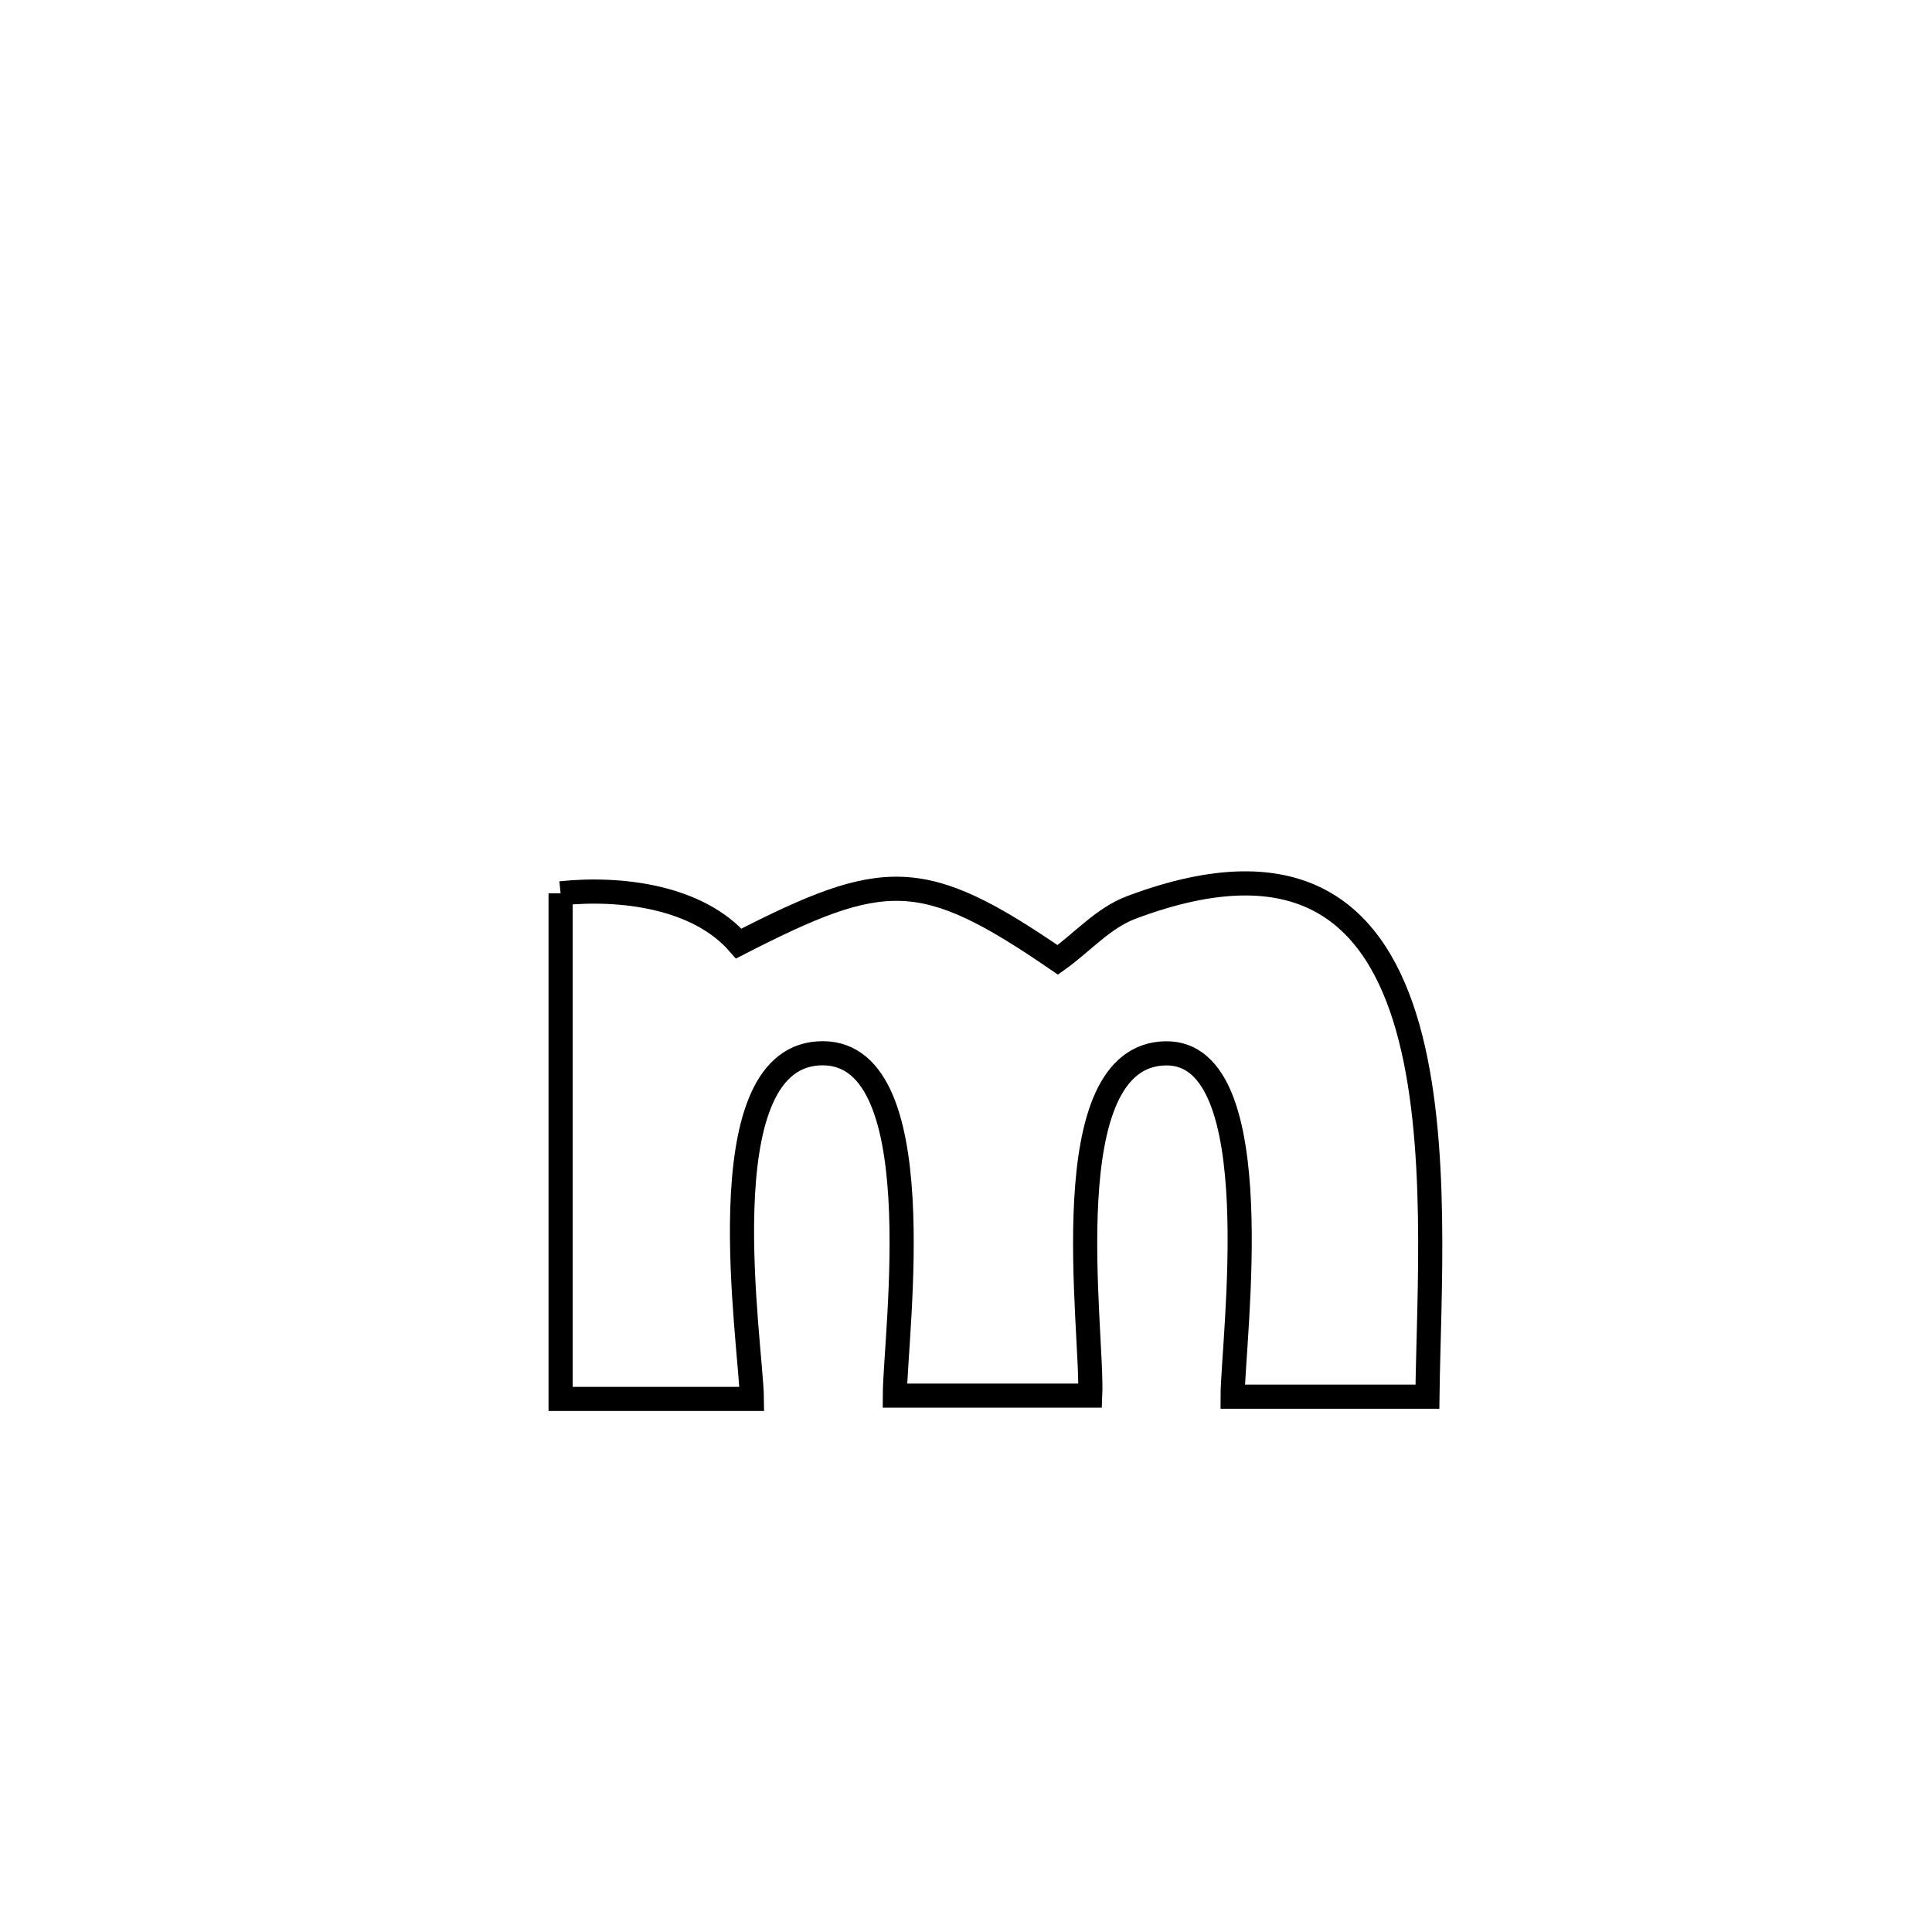 <svg xmlns="http://www.w3.org/2000/svg" viewBox="0.0 0.0 24.0 24.0" height="200px" width="200px"><path fill="none" stroke="black" stroke-width=".3" stroke-opacity="1.0"  filling="0" d="M6.964 11.097 L6.964 11.097 C7.726 11.018 8.674 11.142 9.177 11.721 L9.177 11.721 C10.984 10.795 11.458 10.769 13.14 11.924 L13.14 11.924 C13.444 11.707 13.702 11.406 14.05 11.274 C16.162 10.479 17.09 11.363 17.487 12.763 C17.883 14.163 17.748 16.079 17.732 17.35 L17.732 17.35 C16.925 17.35 16.119 17.35 15.312 17.35 L15.312 17.35 C15.313 16.653 15.797 13.07 14.484 13.085 C13.062 13.101 13.579 16.52 13.543 17.337 L13.543 17.337 C12.734 17.337 11.925 17.337 11.116 17.337 L11.116 17.337 C11.119 16.565 11.618 12.984 10.159 13.086 C8.758 13.184 9.333 16.705 9.34 17.378 L9.34 17.378 C8.548 17.378 7.756 17.378 6.964 17.378 L6.964 17.378 C6.964 15.284 6.964 13.191 6.964 11.097 L6.964 11.097"></path></svg>
